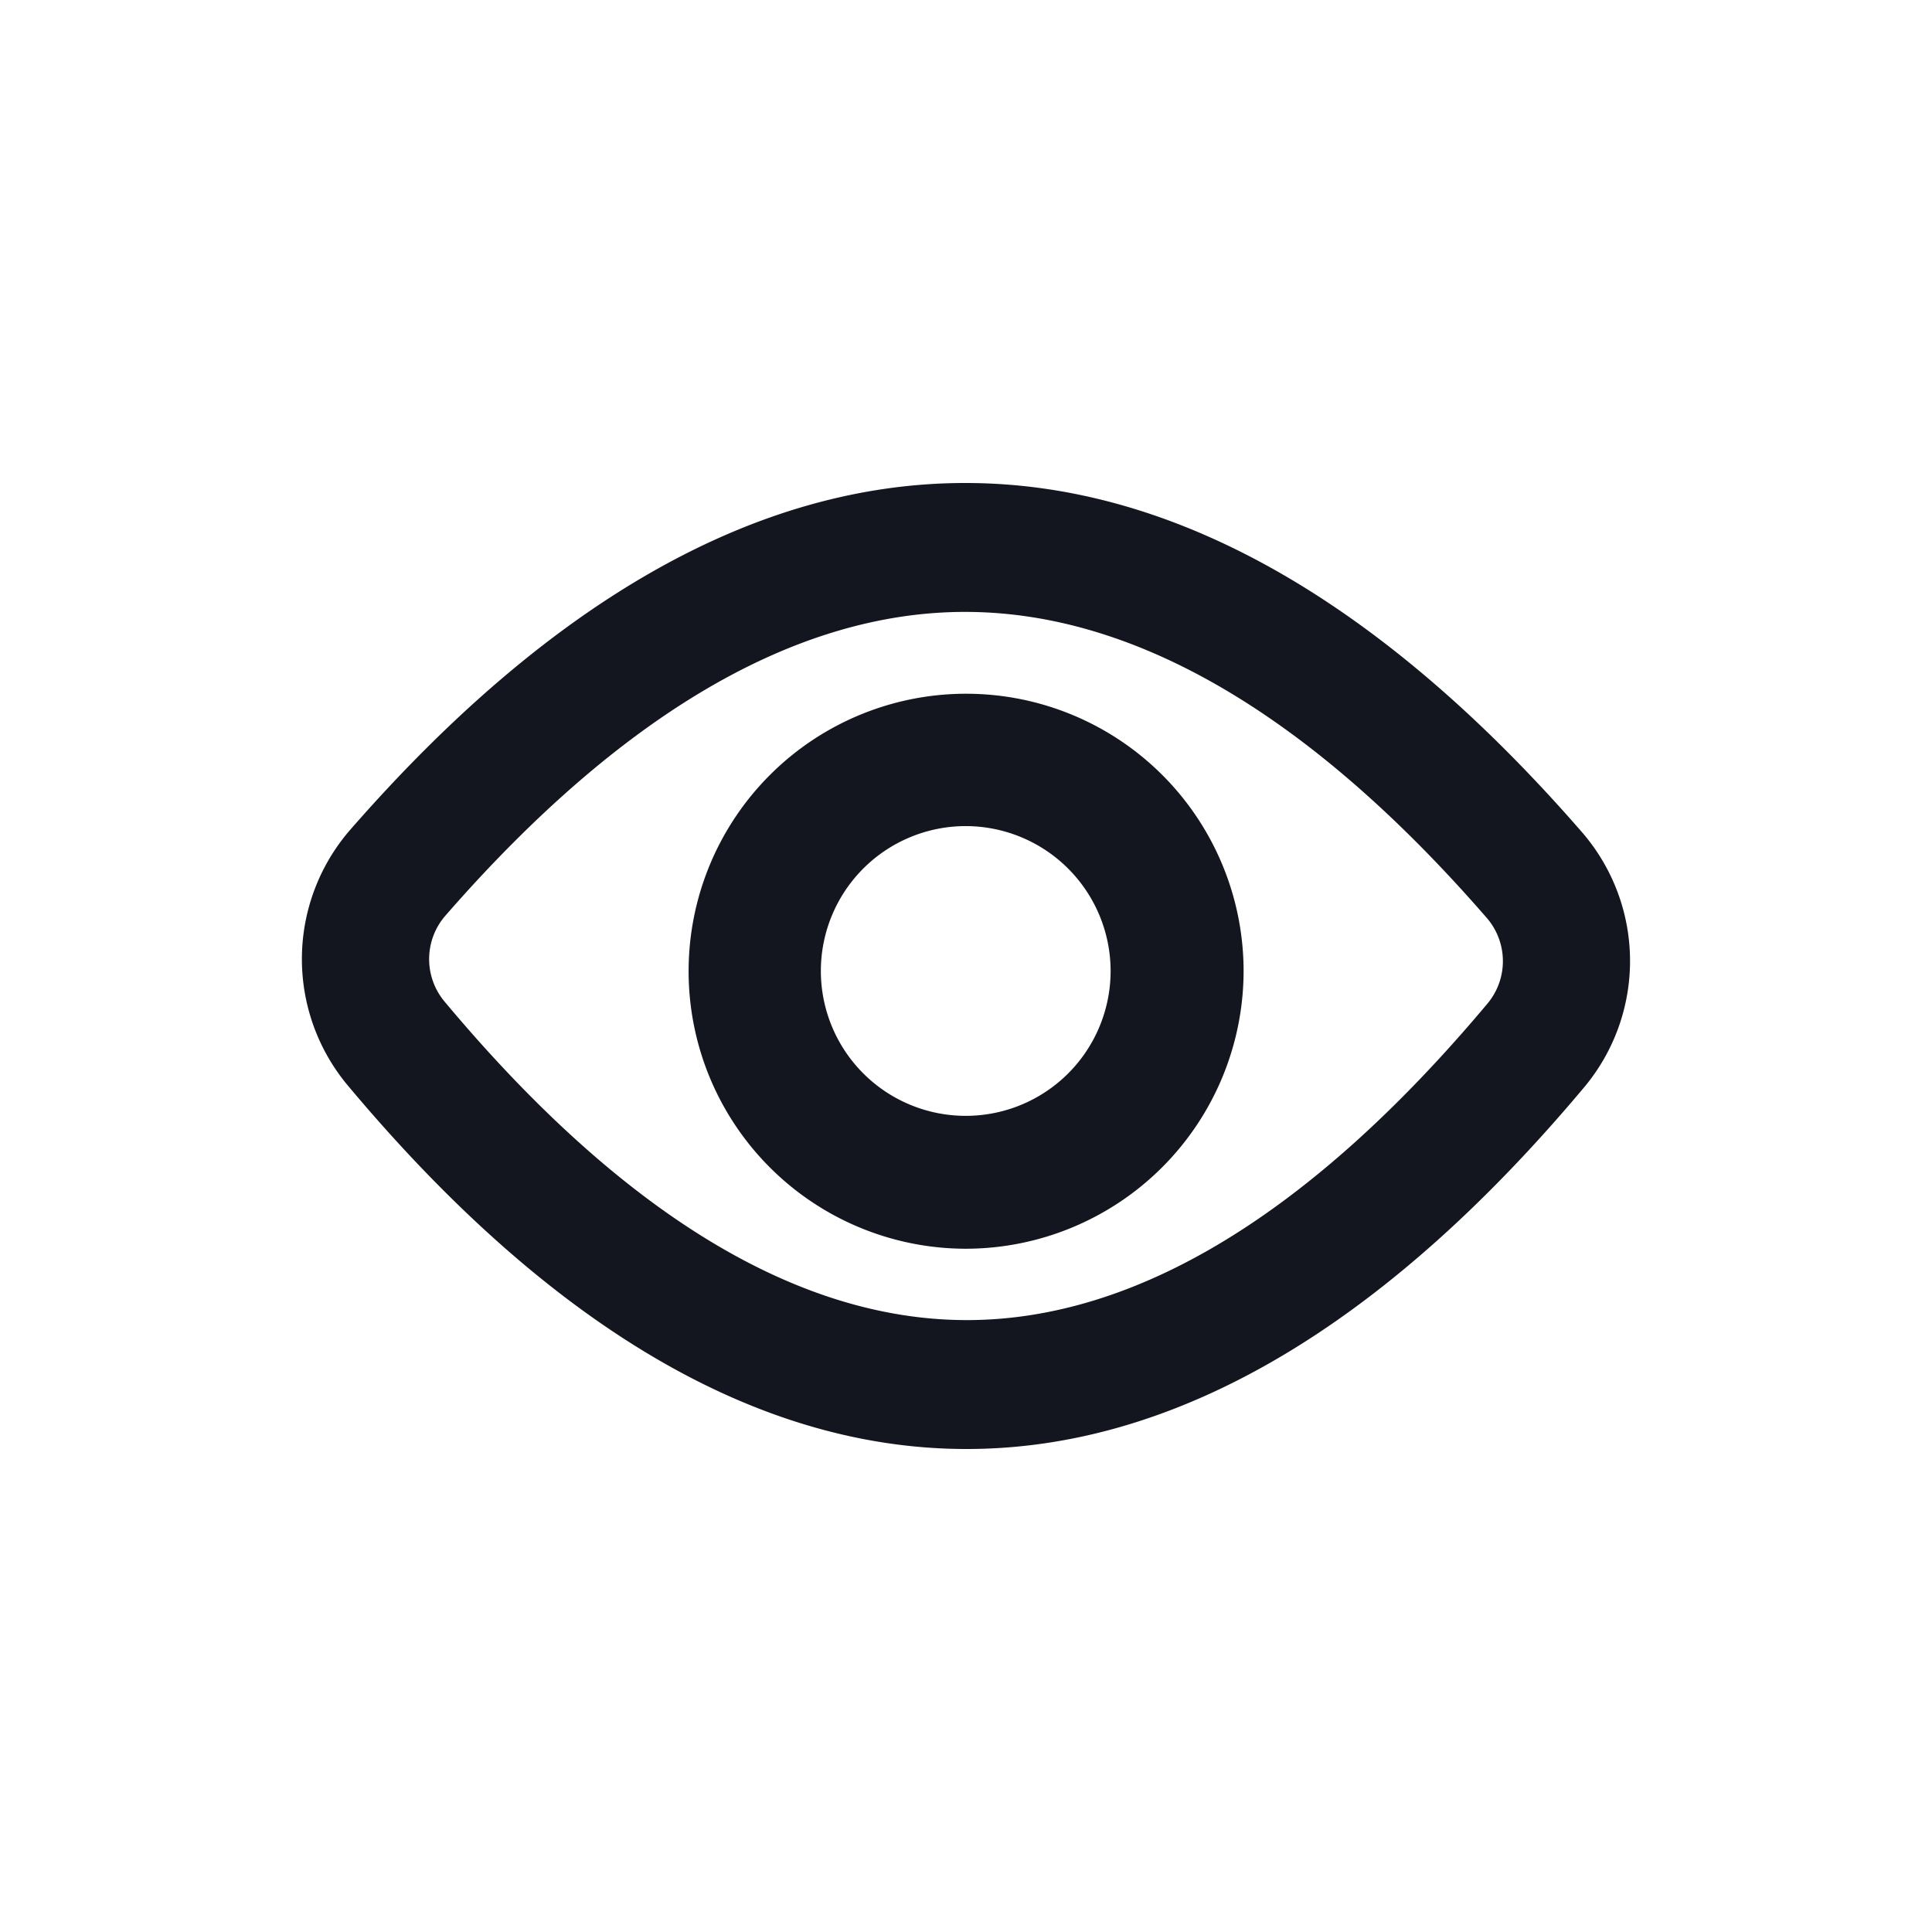 <svg id="Component_91_1" data-name="Component 91 – 1" xmlns="http://www.w3.org/2000/svg" width="36.9" height="36.9" viewBox="0 0 36.9 36.9">
  <g id="Group_9274" data-name="Group 9274" transform="translate(5.766 9.225)">
    <path id="Path_51816" data-name="Path 51816" d="M17.7,26.45h-.009c-3.991,0-7.973-2.347-11.831-6.963a3.764,3.764,0,0,1,.046-4.844C9.746,10.236,13.7,8,17.667,8h.009c3.974,0,7.94,2.253,11.79,6.689A3.757,3.757,0,0,1,29.5,19.53C25.654,24.122,21.682,26.449,17.7,26.45Zm-.033-15.988c-3.232,0-6.574,1.955-9.931,5.807h0A1.264,1.264,0,0,0,7.721,17.9c3.375,4.037,6.731,6.085,9.972,6.088H17.7c3.235,0,6.581-2.034,9.947-6.049a1.262,1.262,0,0,0-.012-1.627c-3.367-3.879-6.718-5.847-9.96-5.85Z" transform="translate(-5 -8)" fill="#14161f"/>
    <path id="Path_51817" data-name="Path 51817" d="M16.7,22.092a5.3,5.3,0,1,1,5.306-5.3A5.311,5.311,0,0,1,16.7,22.092Zm0-8.072a2.767,2.767,0,1,0,2.766,2.768A2.77,2.77,0,0,0,16.7,14.02Z" transform="translate(-4.02 -7.467)" fill="#14161f"/>
  </g>
  <rect id="Rectangle_6944" data-name="Rectangle 6944" width="36.9" height="36.9" fill="none"/>
</svg>
